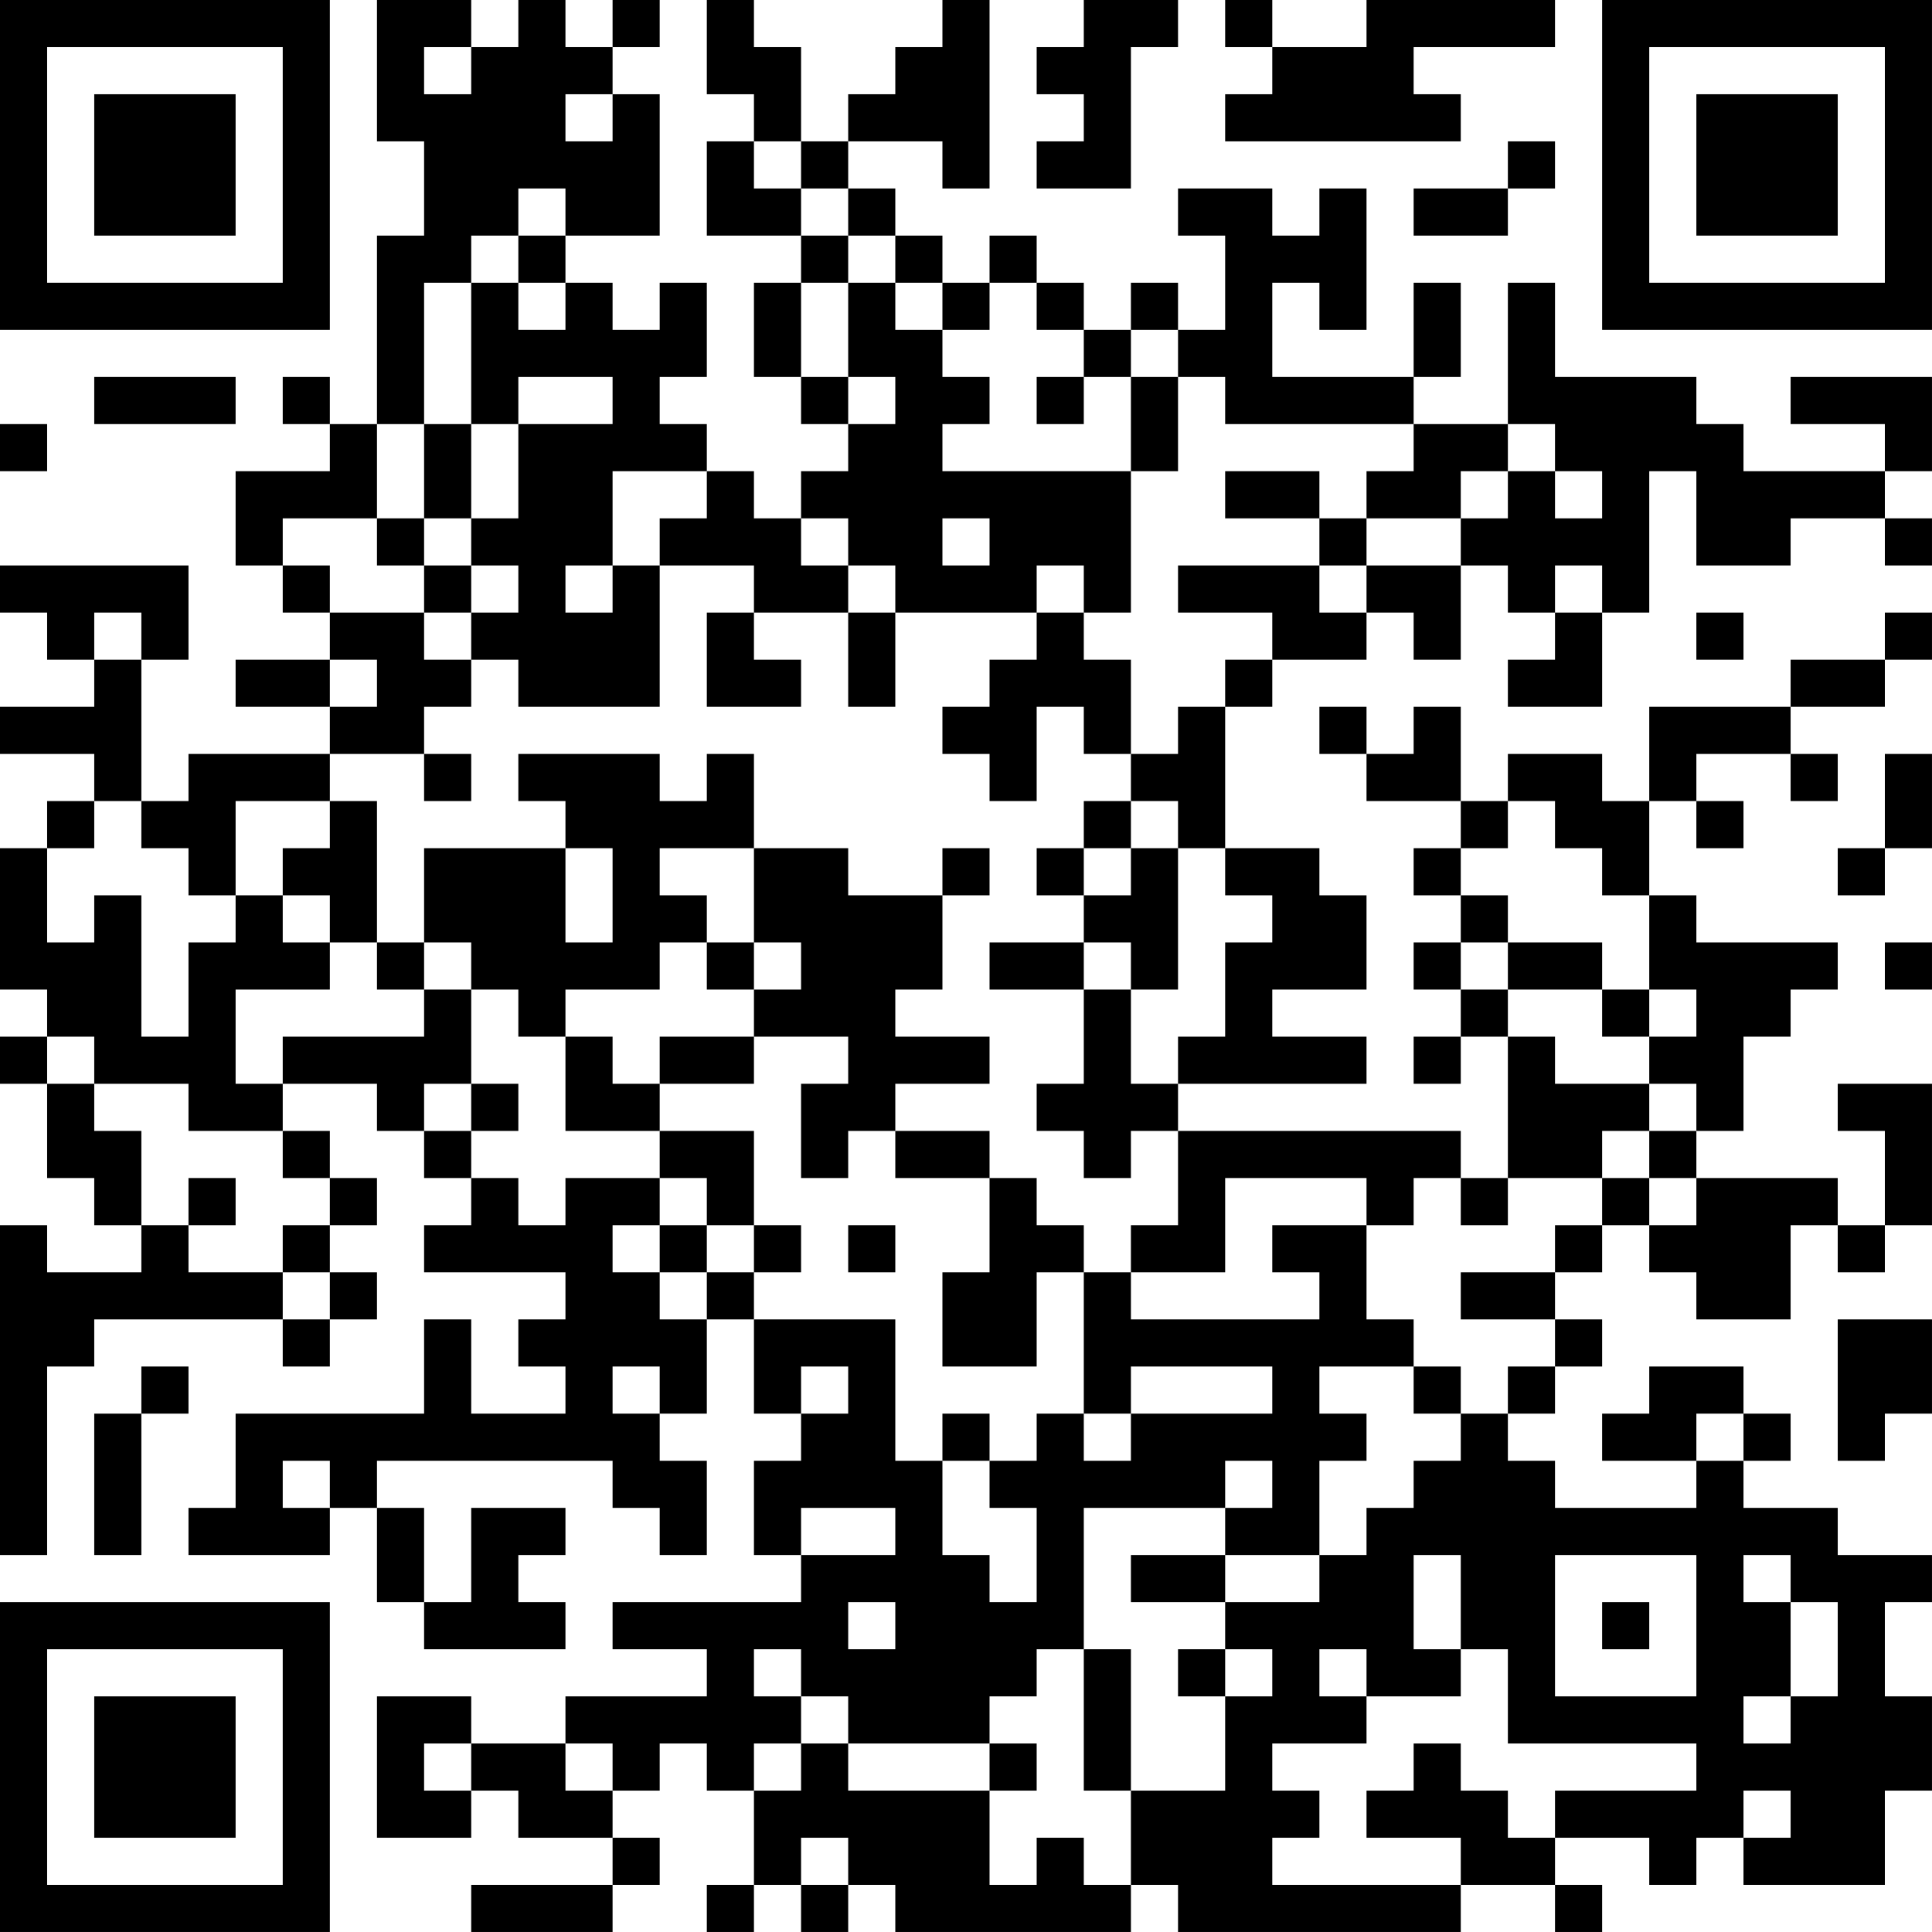 <?xml version="1.0" encoding="UTF-8"?>
<svg xmlns="http://www.w3.org/2000/svg" version="1.1" width="200" height="200" viewBox="0 0 200 200"><rect x="0" y="0" width="200" height="200" fill="#ffffff"/><g transform="scale(4.878)"><g transform="translate(0,0)"><path fill-rule="evenodd" d="M8 0L8 3L9 3L9 5L8 5L8 9L7 9L7 8L6 8L6 9L7 9L7 10L5 10L5 12L6 12L6 13L7 13L7 14L5 14L5 15L7 15L7 16L4 16L4 17L3 17L3 14L4 14L4 12L0 12L0 13L1 13L1 14L2 14L2 15L0 15L0 16L2 16L2 17L1 17L1 18L0 18L0 21L1 21L1 22L0 22L0 23L1 23L1 25L2 25L2 26L3 26L3 27L1 27L1 26L0 26L0 33L1 33L1 29L2 29L2 28L6 28L6 29L7 29L7 28L8 28L8 27L7 27L7 26L8 26L8 25L7 25L7 24L6 24L6 23L8 23L8 24L9 24L9 25L10 25L10 26L9 26L9 27L12 27L12 28L11 28L11 29L12 29L12 30L10 30L10 28L9 28L9 30L5 30L5 32L4 32L4 33L7 33L7 32L8 32L8 34L9 34L9 35L12 35L12 34L11 34L11 33L12 33L12 32L10 32L10 34L9 34L9 32L8 32L8 31L13 31L13 32L14 32L14 33L15 33L15 31L14 31L14 30L15 30L15 28L16 28L16 30L17 30L17 31L16 31L16 33L17 33L17 34L13 34L13 35L15 35L15 36L12 36L12 37L10 37L10 36L8 36L8 39L10 39L10 38L11 38L11 39L13 39L13 40L10 40L10 41L13 41L13 40L14 40L14 39L13 39L13 38L14 38L14 37L15 37L15 38L16 38L16 40L15 40L15 41L16 41L16 40L17 40L17 41L18 41L18 40L19 40L19 41L24 41L24 40L25 40L25 41L31 41L31 40L33 40L33 41L34 41L34 40L33 40L33 39L35 39L35 40L36 40L36 39L37 39L37 40L40 40L40 38L41 38L41 36L40 36L40 34L41 34L41 33L39 33L39 32L37 32L37 31L38 31L38 30L37 30L37 29L35 29L35 30L34 30L34 31L36 31L36 32L33 32L33 31L32 31L32 30L33 30L33 29L34 29L34 28L33 28L33 27L34 27L34 26L35 26L35 27L36 27L36 28L38 28L38 26L39 26L39 27L40 27L40 26L41 26L41 23L39 23L39 24L40 24L40 26L39 26L39 25L36 25L36 24L37 24L37 22L38 22L38 21L39 21L39 20L36 20L36 19L35 19L35 17L36 17L36 18L37 18L37 17L36 17L36 16L38 16L38 17L39 17L39 16L38 16L38 15L40 15L40 14L41 14L41 13L40 13L40 14L38 14L38 15L35 15L35 17L34 17L34 16L32 16L32 17L31 17L31 15L30 15L30 16L29 16L29 15L28 15L28 16L29 16L29 17L31 17L31 18L30 18L30 19L31 19L31 20L30 20L30 21L31 21L31 22L30 22L30 23L31 23L31 22L32 22L32 25L31 25L31 24L25 24L25 23L29 23L29 22L27 22L27 21L29 21L29 19L28 19L28 18L26 18L26 15L27 15L27 14L29 14L29 13L30 13L30 14L31 14L31 12L32 12L32 13L33 13L33 14L32 14L32 15L34 15L34 13L35 13L35 10L36 10L36 12L38 12L38 11L40 11L40 12L41 12L41 11L40 11L40 10L41 10L41 8L38 8L38 9L40 9L40 10L37 10L37 9L36 9L36 8L33 8L33 6L32 6L32 9L30 9L30 8L31 8L31 6L30 6L30 8L27 8L27 6L28 6L28 7L29 7L29 4L28 4L28 5L27 5L27 4L25 4L25 5L26 5L26 7L25 7L25 6L24 6L24 7L23 7L23 6L22 6L22 5L21 5L21 6L20 6L20 5L19 5L19 4L18 4L18 3L20 3L20 4L21 4L21 0L20 0L20 1L19 1L19 2L18 2L18 3L17 3L17 1L16 1L16 0L15 0L15 2L16 2L16 3L15 3L15 5L17 5L17 6L16 6L16 8L17 8L17 9L18 9L18 10L17 10L17 11L16 11L16 10L15 10L15 9L14 9L14 8L15 8L15 6L14 6L14 7L13 7L13 6L12 6L12 5L14 5L14 2L13 2L13 1L14 1L14 0L13 0L13 1L12 1L12 0L11 0L11 1L10 1L10 0ZM23 0L23 1L22 1L22 2L23 2L23 3L22 3L22 4L24 4L24 1L25 1L25 0ZM26 0L26 1L27 1L27 2L26 2L26 3L31 3L31 2L30 2L30 1L33 1L33 0L29 0L29 1L27 1L27 0ZM9 1L9 2L10 2L10 1ZM12 2L12 3L13 3L13 2ZM16 3L16 4L17 4L17 5L18 5L18 6L17 6L17 8L18 8L18 9L19 9L19 8L18 8L18 6L19 6L19 7L20 7L20 8L21 8L21 9L20 9L20 10L24 10L24 13L23 13L23 12L22 12L22 13L19 13L19 12L18 12L18 11L17 11L17 12L18 12L18 13L16 13L16 12L14 12L14 11L15 11L15 10L13 10L13 12L12 12L12 13L13 13L13 12L14 12L14 15L11 15L11 14L10 14L10 13L11 13L11 12L10 12L10 11L11 11L11 9L13 9L13 8L11 8L11 9L10 9L10 6L11 6L11 7L12 7L12 6L11 6L11 5L12 5L12 4L11 4L11 5L10 5L10 6L9 6L9 9L8 9L8 11L6 11L6 12L7 12L7 13L9 13L9 14L10 14L10 15L9 15L9 16L7 16L7 17L5 17L5 19L4 19L4 18L3 18L3 17L2 17L2 18L1 18L1 20L2 20L2 19L3 19L3 22L4 22L4 20L5 20L5 19L6 19L6 20L7 20L7 21L5 21L5 23L6 23L6 22L9 22L9 21L10 21L10 23L9 23L9 24L10 24L10 25L11 25L11 26L12 26L12 25L14 25L14 26L13 26L13 27L14 27L14 28L15 28L15 27L16 27L16 28L19 28L19 31L20 31L20 33L21 33L21 34L22 34L22 32L21 32L21 31L22 31L22 30L23 30L23 31L24 31L24 30L27 30L27 29L24 29L24 30L23 30L23 27L24 27L24 28L28 28L28 27L27 27L27 26L29 26L29 28L30 28L30 29L28 29L28 30L29 30L29 31L28 31L28 33L26 33L26 32L27 32L27 31L26 31L26 32L23 32L23 35L22 35L22 36L21 36L21 37L18 37L18 36L17 36L17 35L16 35L16 36L17 36L17 37L16 37L16 38L17 38L17 37L18 37L18 38L21 38L21 40L22 40L22 39L23 39L23 40L24 40L24 38L26 38L26 36L27 36L27 35L26 35L26 34L28 34L28 33L29 33L29 32L30 32L30 31L31 31L31 30L32 30L32 29L33 29L33 28L31 28L31 27L33 27L33 26L34 26L34 25L35 25L35 26L36 26L36 25L35 25L35 24L36 24L36 23L35 23L35 22L36 22L36 21L35 21L35 19L34 19L34 18L33 18L33 17L32 17L32 18L31 18L31 19L32 19L32 20L31 20L31 21L32 21L32 22L33 22L33 23L35 23L35 24L34 24L34 25L32 25L32 26L31 26L31 25L30 25L30 26L29 26L29 25L26 25L26 27L24 27L24 26L25 26L25 24L24 24L24 25L23 25L23 24L22 24L22 23L23 23L23 21L24 21L24 23L25 23L25 22L26 22L26 20L27 20L27 19L26 19L26 18L25 18L25 17L24 17L24 16L25 16L25 15L26 15L26 14L27 14L27 13L25 13L25 12L28 12L28 13L29 13L29 12L31 12L31 11L32 11L32 10L33 10L33 11L34 11L34 10L33 10L33 9L32 9L32 10L31 10L31 11L29 11L29 10L30 10L30 9L26 9L26 8L25 8L25 7L24 7L24 8L23 8L23 7L22 7L22 6L21 6L21 7L20 7L20 6L19 6L19 5L18 5L18 4L17 4L17 3ZM32 3L32 4L30 4L30 5L32 5L32 4L33 4L33 3ZM2 8L2 9L5 9L5 8ZM22 8L22 9L23 9L23 8ZM24 8L24 10L25 10L25 8ZM0 9L0 10L1 10L1 9ZM9 9L9 11L8 11L8 12L9 12L9 13L10 13L10 12L9 12L9 11L10 11L10 9ZM26 10L26 11L28 11L28 12L29 12L29 11L28 11L28 10ZM20 11L20 12L21 12L21 11ZM33 12L33 13L34 13L34 12ZM2 13L2 14L3 14L3 13ZM15 13L15 15L17 15L17 14L16 14L16 13ZM18 13L18 15L19 15L19 13ZM22 13L22 14L21 14L21 15L20 15L20 16L21 16L21 17L22 17L22 15L23 15L23 16L24 16L24 14L23 14L23 13ZM36 13L36 14L37 14L37 13ZM7 14L7 15L8 15L8 14ZM9 16L9 17L10 17L10 16ZM11 16L11 17L12 17L12 18L9 18L9 20L8 20L8 17L7 17L7 18L6 18L6 19L7 19L7 20L8 20L8 21L9 21L9 20L10 20L10 21L11 21L11 22L12 22L12 24L14 24L14 25L15 25L15 26L14 26L14 27L15 27L15 26L16 26L16 27L17 27L17 26L16 26L16 24L14 24L14 23L16 23L16 22L18 22L18 23L17 23L17 25L18 25L18 24L19 24L19 25L21 25L21 27L20 27L20 29L22 29L22 27L23 27L23 26L22 26L22 25L21 25L21 24L19 24L19 23L21 23L21 22L19 22L19 21L20 21L20 19L21 19L21 18L20 18L20 19L18 19L18 18L16 18L16 16L15 16L15 17L14 17L14 16ZM40 16L40 18L39 18L39 19L40 19L40 18L41 18L41 16ZM23 17L23 18L22 18L22 19L23 19L23 20L21 20L21 21L23 21L23 20L24 20L24 21L25 21L25 18L24 18L24 17ZM12 18L12 20L13 20L13 18ZM14 18L14 19L15 19L15 20L14 20L14 21L12 21L12 22L13 22L13 23L14 23L14 22L16 22L16 21L17 21L17 20L16 20L16 18ZM23 18L23 19L24 19L24 18ZM15 20L15 21L16 21L16 20ZM32 20L32 21L34 21L34 22L35 22L35 21L34 21L34 20ZM40 20L40 21L41 21L41 20ZM1 22L1 23L2 23L2 24L3 24L3 26L4 26L4 27L6 27L6 28L7 28L7 27L6 27L6 26L7 26L7 25L6 25L6 24L4 24L4 23L2 23L2 22ZM10 23L10 24L11 24L11 23ZM4 25L4 26L5 26L5 25ZM18 26L18 27L19 27L19 26ZM39 28L39 31L40 31L40 30L41 30L41 28ZM3 29L3 30L2 30L2 33L3 33L3 30L4 30L4 29ZM13 29L13 30L14 30L14 29ZM17 29L17 30L18 30L18 29ZM30 29L30 30L31 30L31 29ZM20 30L20 31L21 31L21 30ZM36 30L36 31L37 31L37 30ZM6 31L6 32L7 32L7 31ZM17 32L17 33L19 33L19 32ZM24 33L24 34L26 34L26 33ZM30 33L30 35L31 35L31 36L29 36L29 35L28 35L28 36L29 36L29 37L27 37L27 38L28 38L28 39L27 39L27 40L31 40L31 39L29 39L29 38L30 38L30 37L31 37L31 38L32 38L32 39L33 39L33 38L36 38L36 37L32 37L32 35L31 35L31 33ZM33 33L33 36L36 36L36 33ZM37 33L37 34L38 34L38 36L37 36L37 37L38 37L38 36L39 36L39 34L38 34L38 33ZM18 34L18 35L19 35L19 34ZM34 34L34 35L35 35L35 34ZM23 35L23 38L24 38L24 35ZM25 35L25 36L26 36L26 35ZM9 37L9 38L10 38L10 37ZM12 37L12 38L13 38L13 37ZM21 37L21 38L22 38L22 37ZM37 38L37 39L38 39L38 38ZM17 39L17 40L18 40L18 39ZM0 0L0 7L7 7L7 0ZM1 1L1 6L6 6L6 1ZM2 2L2 5L5 5L5 2ZM34 0L34 7L41 7L41 0ZM35 1L35 6L40 6L40 1ZM36 2L36 5L39 5L39 2ZM0 34L0 41L7 41L7 34ZM1 35L1 40L6 40L6 35ZM2 36L2 39L5 39L5 36Z" fill="#000000"/></g></g></svg>
